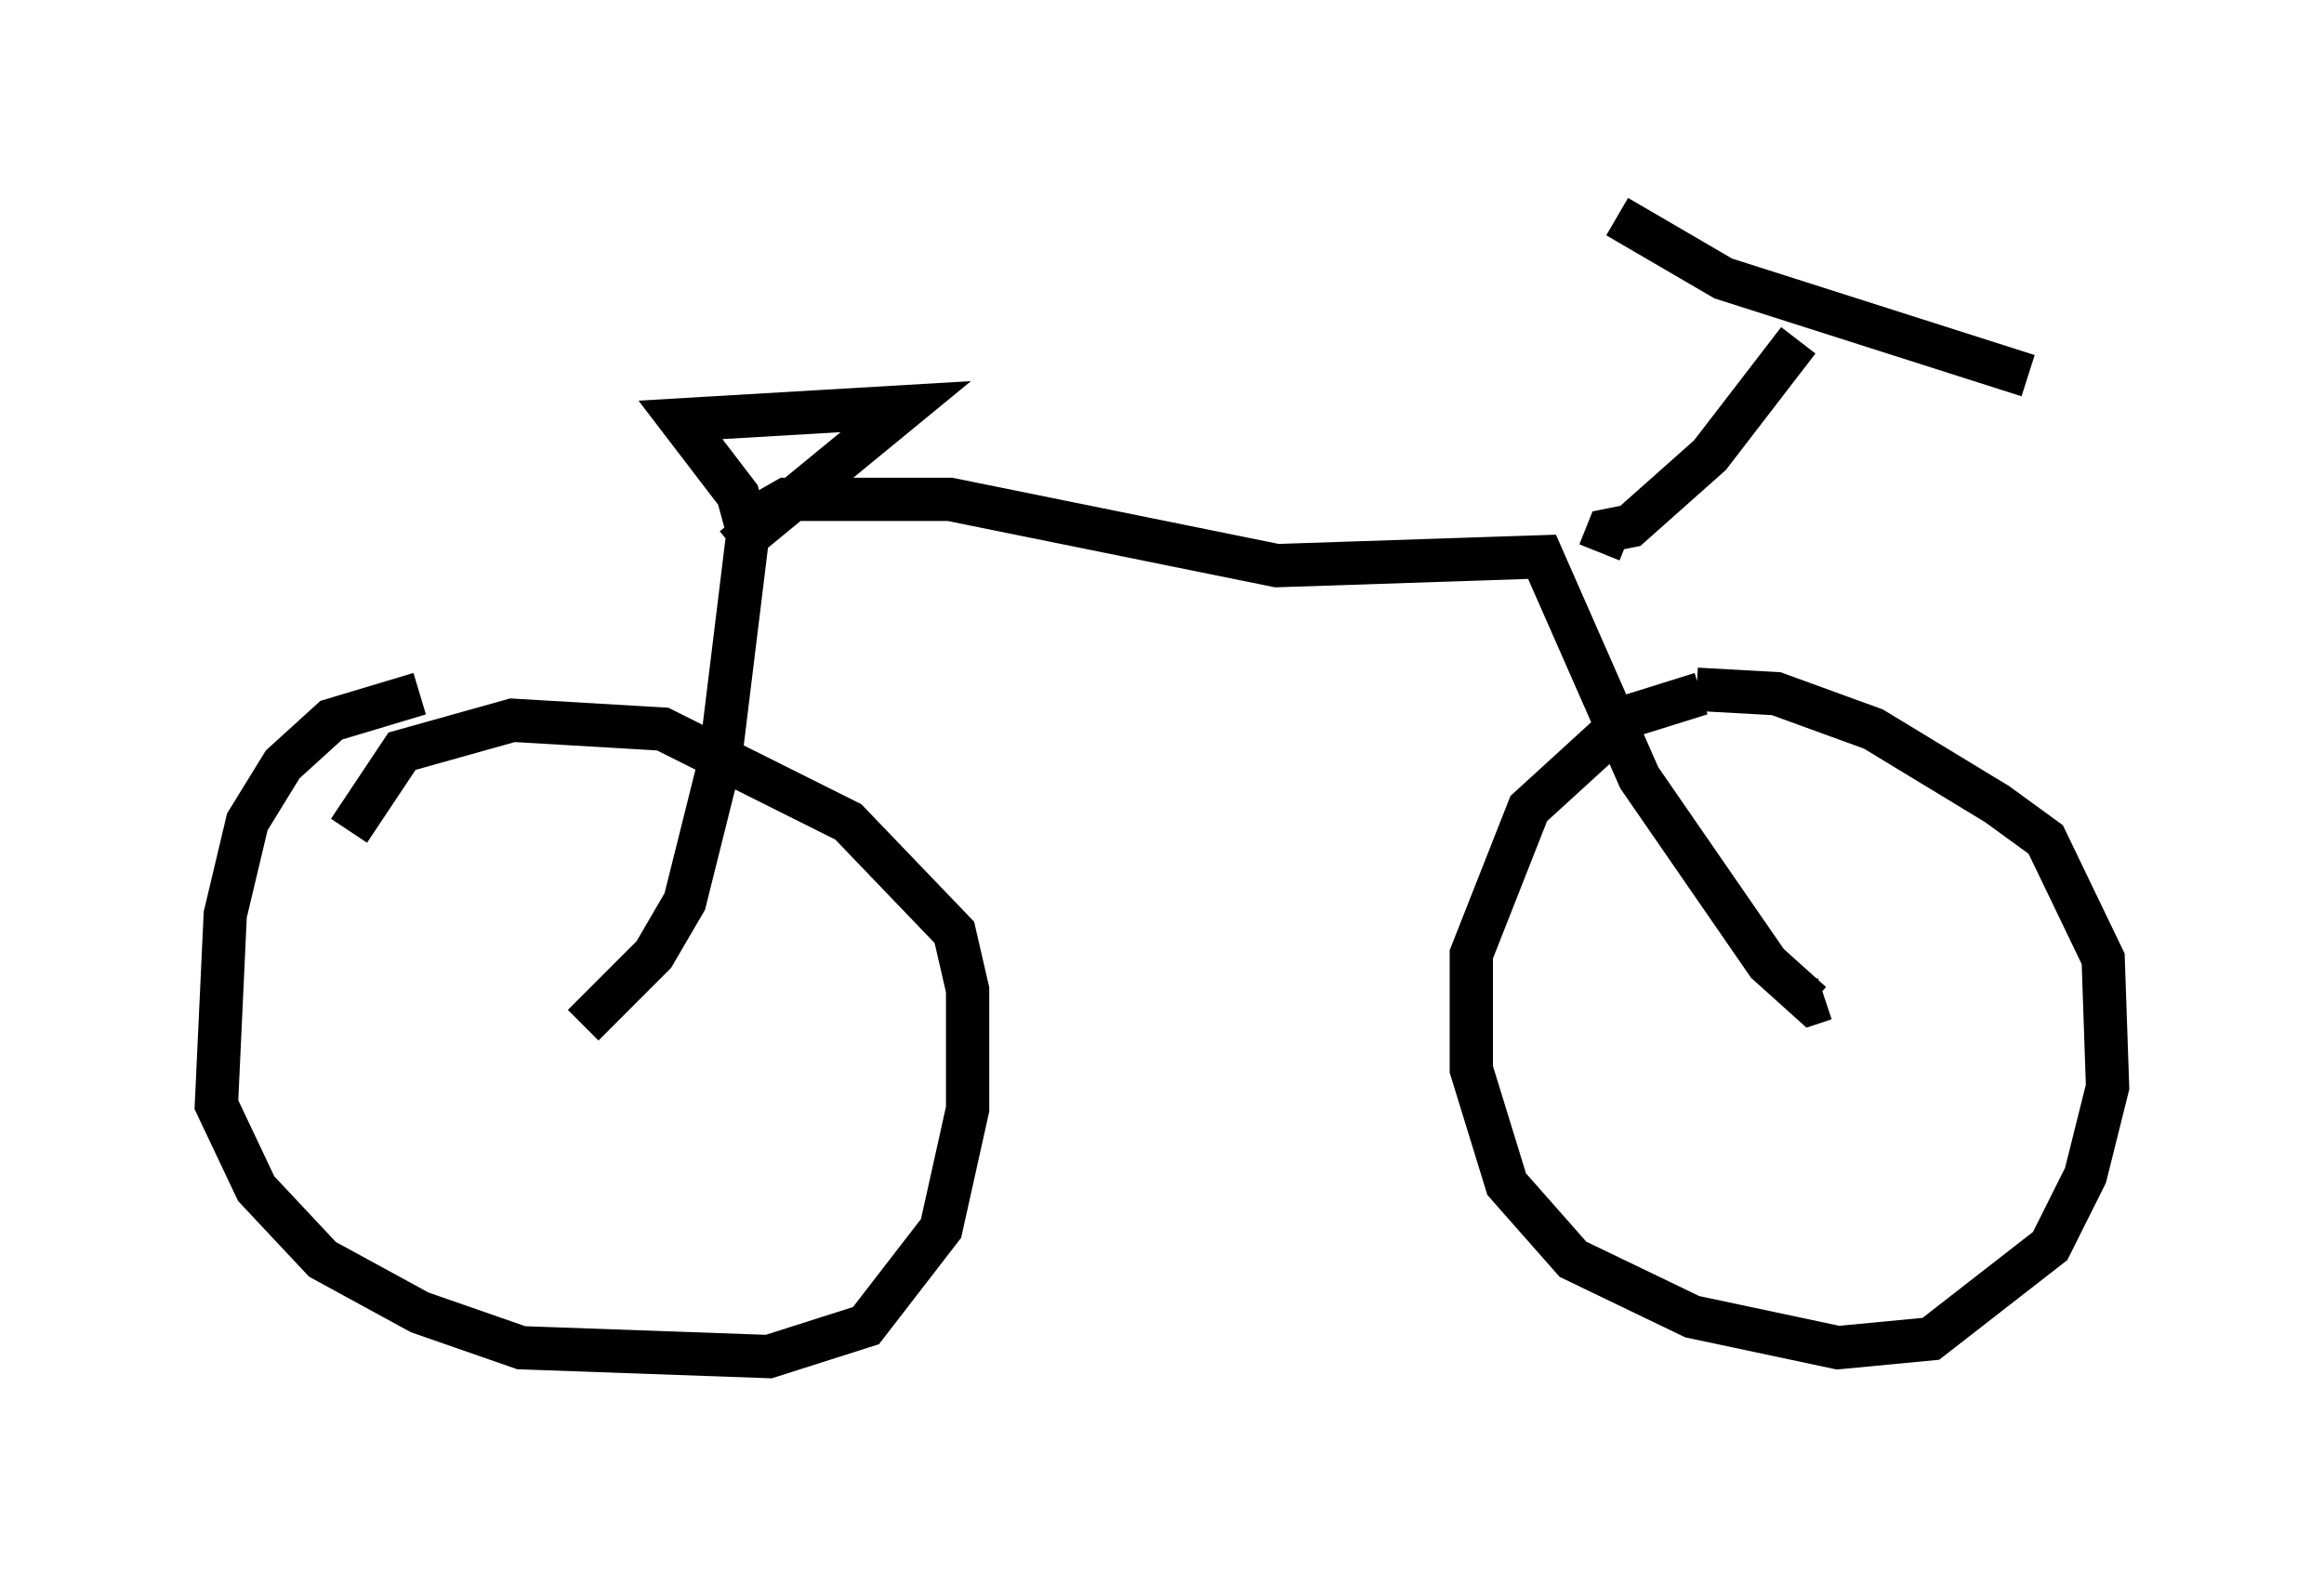 <?xml version="1.0" encoding="utf-8" ?>
<svg baseProfile="full" height="36.338" version="1.1" width="53.692" xmlns="http://www.w3.org/2000/svg" xmlns:ev="http://www.w3.org/2001/xml-events" xmlns:xlink="http://www.w3.org/1999/xlink"><defs /><rect fill="white" height="36.338" width="53.692" x="0" y="0" /><path d="M40.423, 16.025 m-1.123, 0.0 l-1.633, 0.51 -2.348, 2.144 l-1.327, 3.369 0.0, 2.654 l0.817, 2.654 1.531, 1.735 l2.756, 1.327 3.369, 0.715 l2.144, -0.204 2.756, -2.144 l0.817, -1.633 0.51, -2.042 l-0.102, -2.96 -1.327, -2.756 l-1.123, -0.817 -2.858, -1.735 l-2.246, -0.817 -1.838, -0.102 m-29.502, 0.102 l-2.042, 0.613 -1.123, 1.021 l-0.817, 1.327 -0.51, 2.144 l-0.204, 4.39 0.919, 1.94 l1.531, 1.633 2.246, 1.225 l2.348, 0.817 5.717, 0.204 l2.246, -0.715 1.735, -2.246 l0.613, -2.756 0.0, -2.756 l-0.306, -1.327 -2.45, -2.552 l-4.288, -2.144 -3.471, -0.204 l-2.552, 0.715 -1.225, 1.838 m5.41, 4.492 l1.633, -1.633 0.715, -1.225 l0.817, -3.267 0.613, -5.002 l0.204, -0.613 0.715, -0.408 l3.777, 0.0 7.554, 1.531 l6.125, -0.204 2.246, 5.104 l2.96, 4.288 1.021, 0.919 l0.306, -0.102 m-5.206, -10.311 l0.204, -0.51 0.51, -0.102 l1.838, -1.633 2.042, -2.654 m-4.185, -2.858 l2.45, 1.429 7.044, 2.246 m-29.502, 3.879 l-0.306, -1.123 -1.327, -1.735 l5.206, -0.306 -3.981, 3.267 " fill="none" stroke="black" stroke-width="1" /></svg>